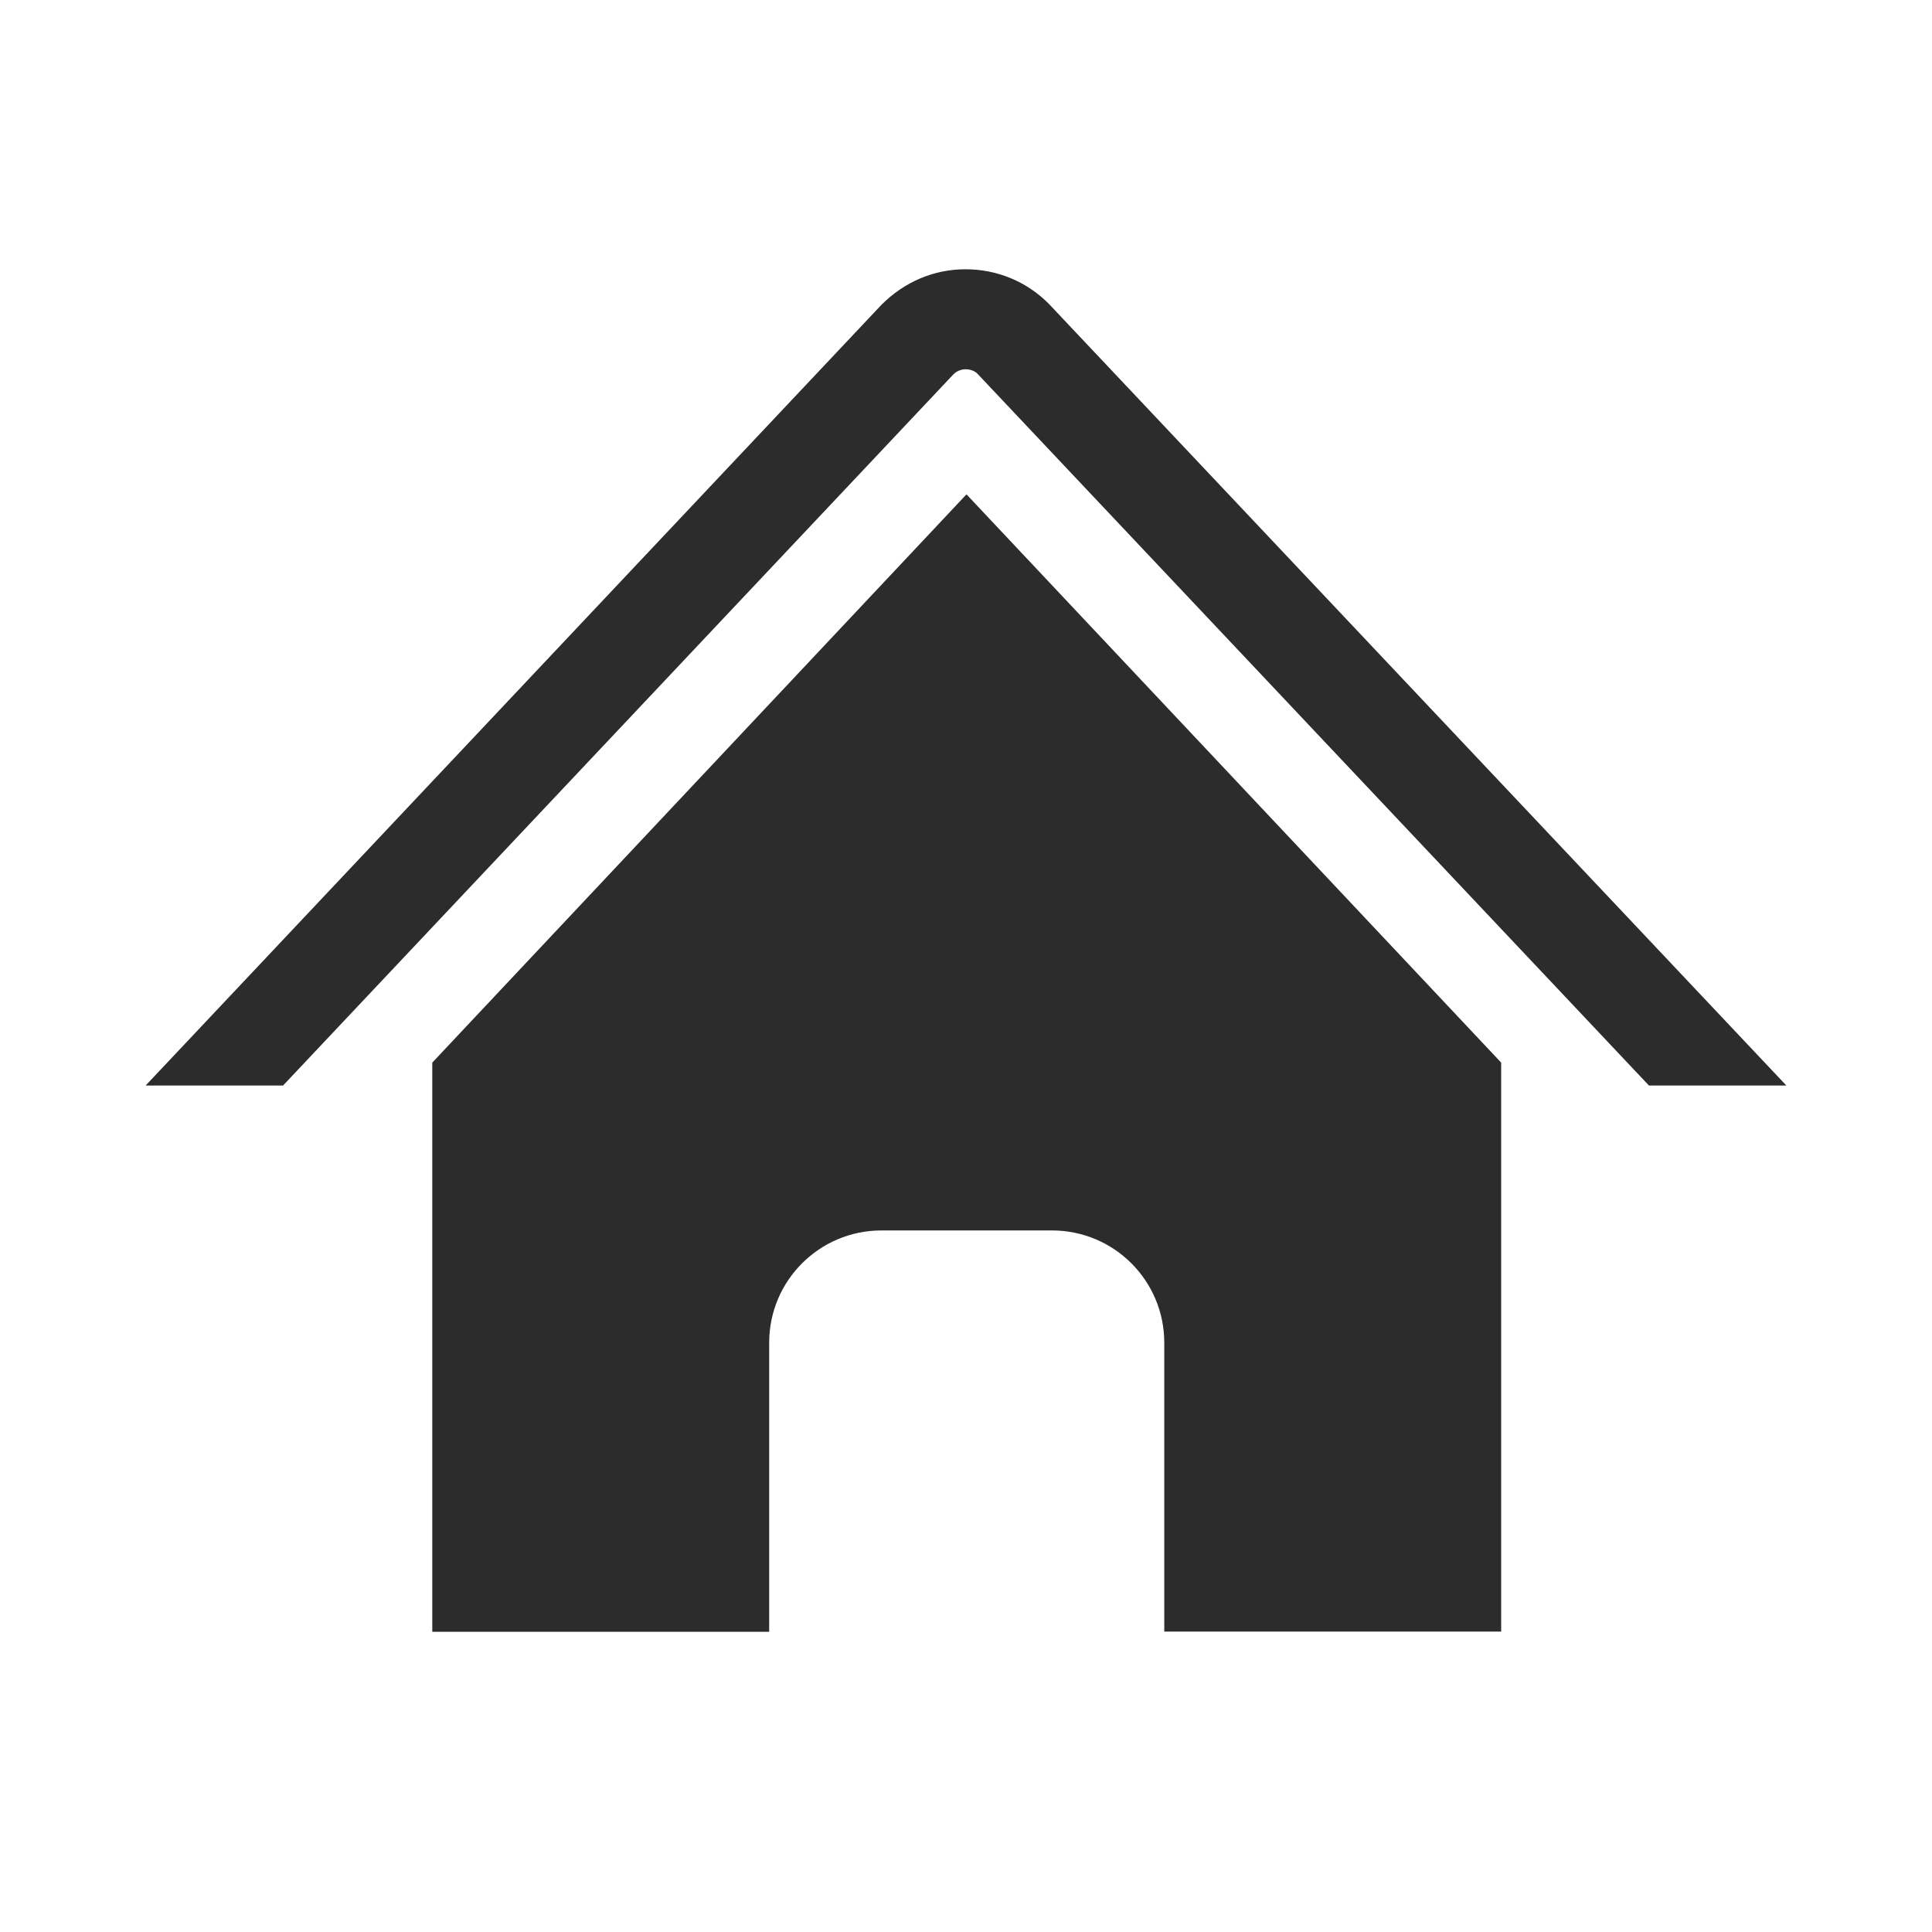 <?xml version="1.0" standalone="no"?><!DOCTYPE svg PUBLIC "-//W3C//DTD SVG 1.1//EN" "http://www.w3.org/Graphics/SVG/1.1/DTD/svg11.dtd"><svg t="1572418573909" class="icon" viewBox="0 0 1024 1024" version="1.1" xmlns="http://www.w3.org/2000/svg" p-id="1222" xmlns:xlink="http://www.w3.org/1999/xlink" width="200" height="200"><defs><style type="text/css"></style></defs><path d="M229.12 563.2l0 301.696 178.56 0L407.68 711.68c0-32.896 26.624-59.52 59.52-59.52l90.368 0c32.896 0 59.52 26.624 59.52 59.52l0 153.088 178.56 0L795.648 563.2 512.256 262.016 229.12 563.2z" p-id="1223" fill="#2c2c2c"></path><path d="M555.776 160.896c-11.776-11.776-27.392-18.176-44.032-18.176-16.64 0-32.256 6.528-44.544 18.816L77.184 575.36l72.832 0L505.344 198.4c2.304-2.304 5.12-2.688 6.528-2.688 1.408 0 4.096 0.384 6.016 2.176l356.096 377.472 72.832 0L555.776 160.896z" p-id="1224" fill="#2c2c2c"></path></svg>
